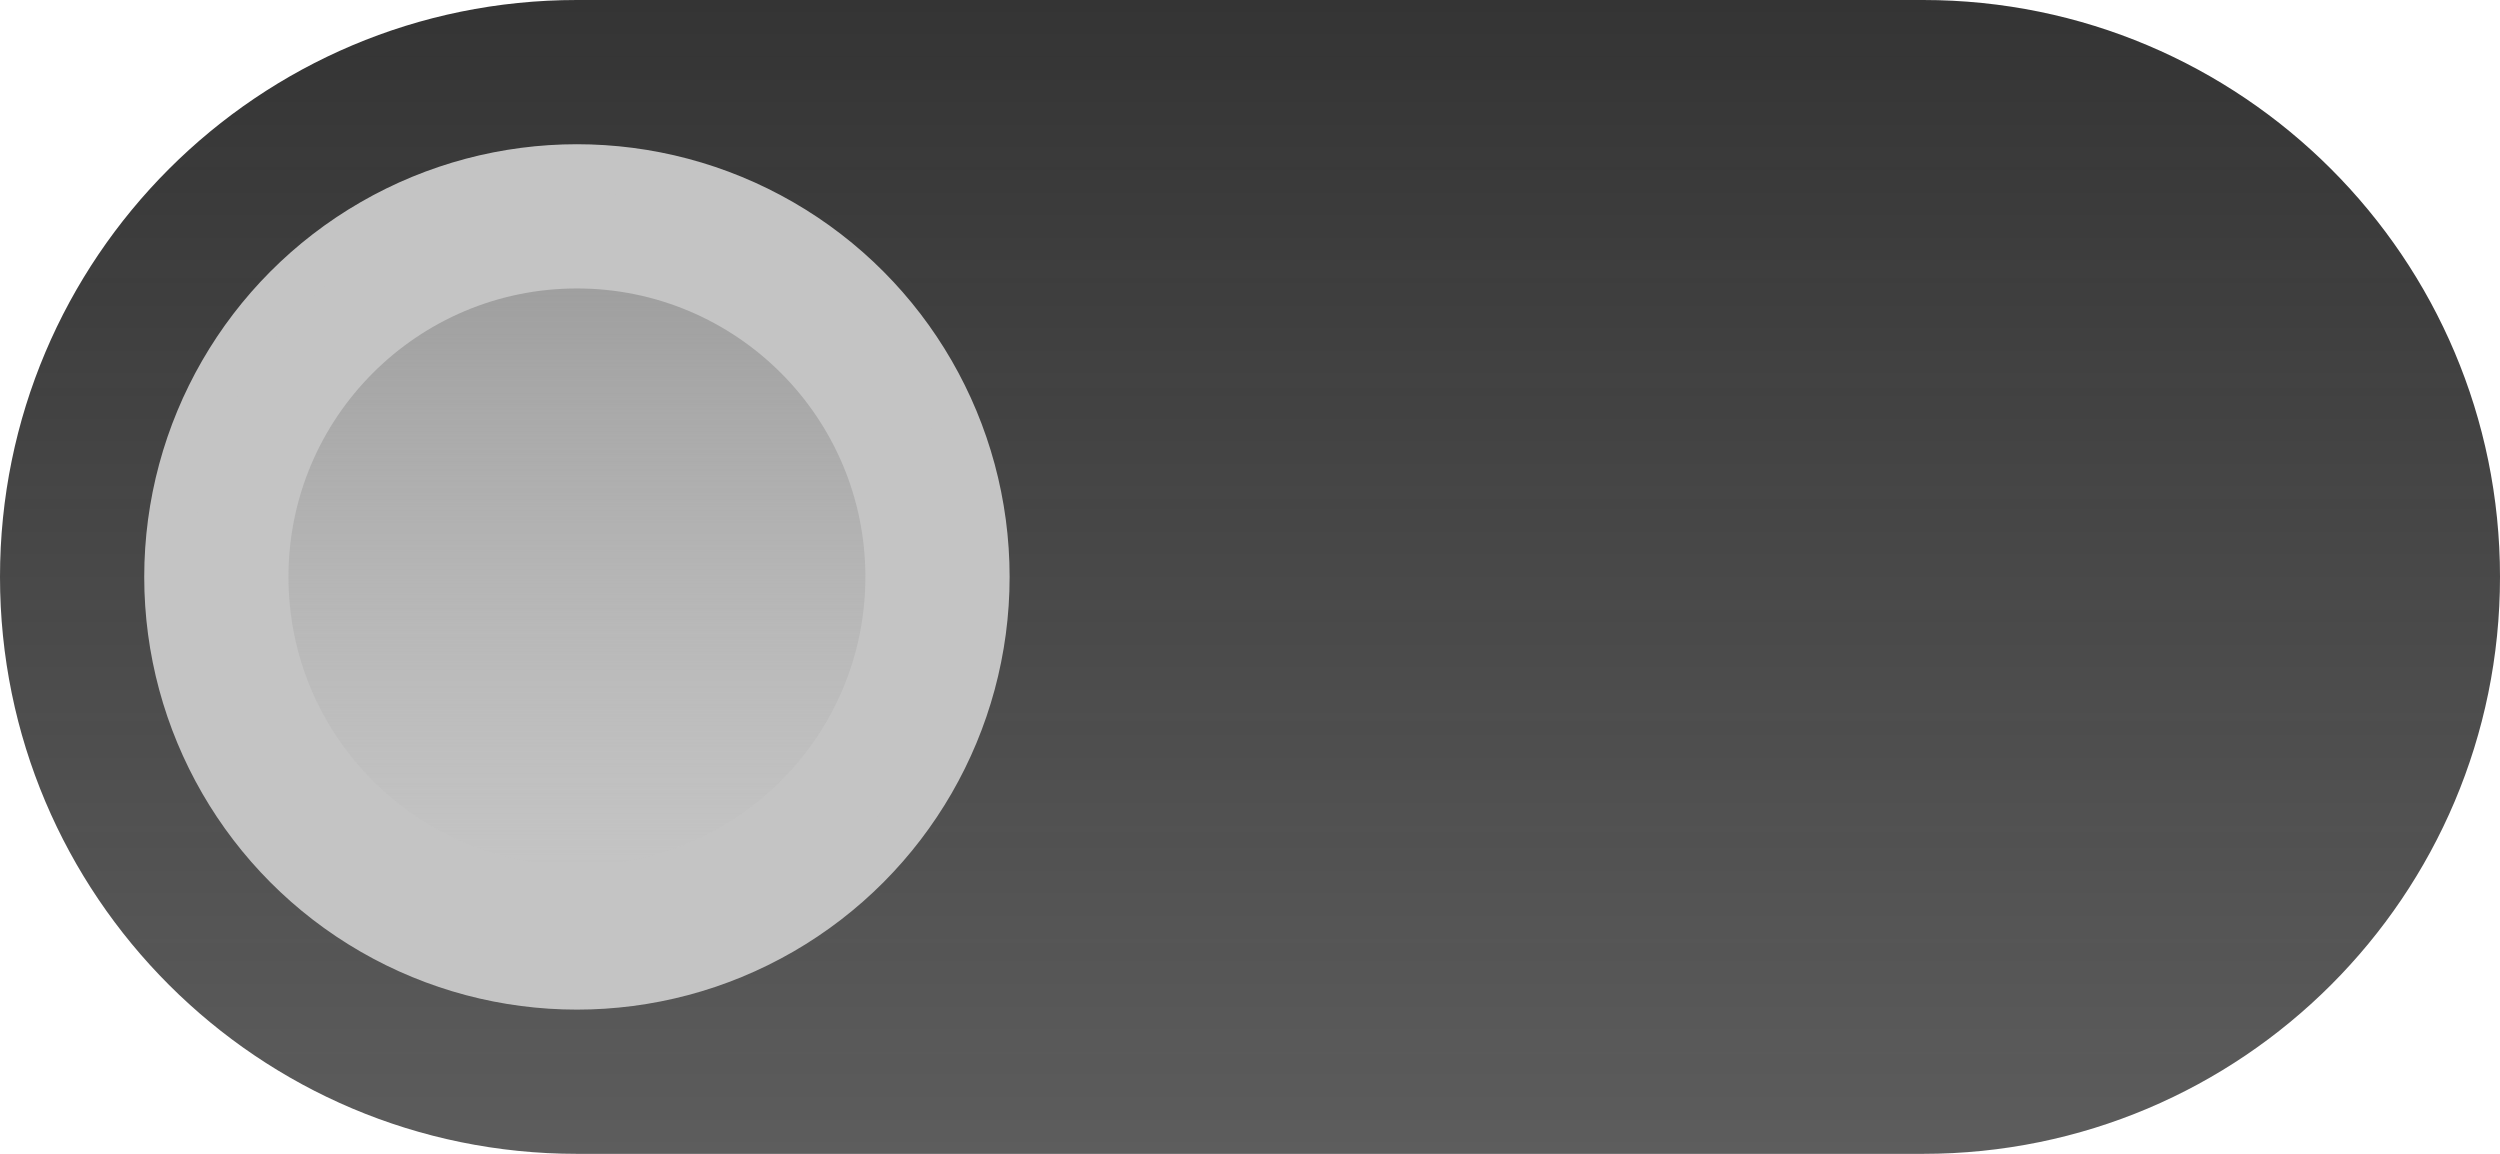 <svg width="26" height="12" viewBox="0 0 26 12" fill="none" xmlns="http://www.w3.org/2000/svg">
<path d="M0 6C0 2.686 2.686 0 6 0H20C23.314 0 26 2.686 26 6C26 9.314 23.314 12 20 12H6C2.686 12 0 9.314 0 6Z" fill="url(#paint0_linear)"/>
<circle cx="6" cy="6" r="4.25" fill="#C4C4C4" stroke="#C4C4C4" stroke-width="0.5"/>
<circle cx="6" cy="6" r="3" fill="url(#paint1_linear)"/>
<defs>
<linearGradient id="paint0_linear" x1="13" y1="0" x2="13" y2="12" gradientUnits="userSpaceOnUse">
<stop stop-color="#343434"/>
<stop offset="1" stop-color="#343434" stop-opacity="0.8"/>
</linearGradient>
<linearGradient id="paint1_linear" x1="6" y1="3" x2="6" y2="9" gradientUnits="userSpaceOnUse">
<stop stop-color="#9F9F9F"/>
<stop offset="1" stop-color="#AEAEAE" stop-opacity="0"/>
</linearGradient>
</defs>
</svg>
